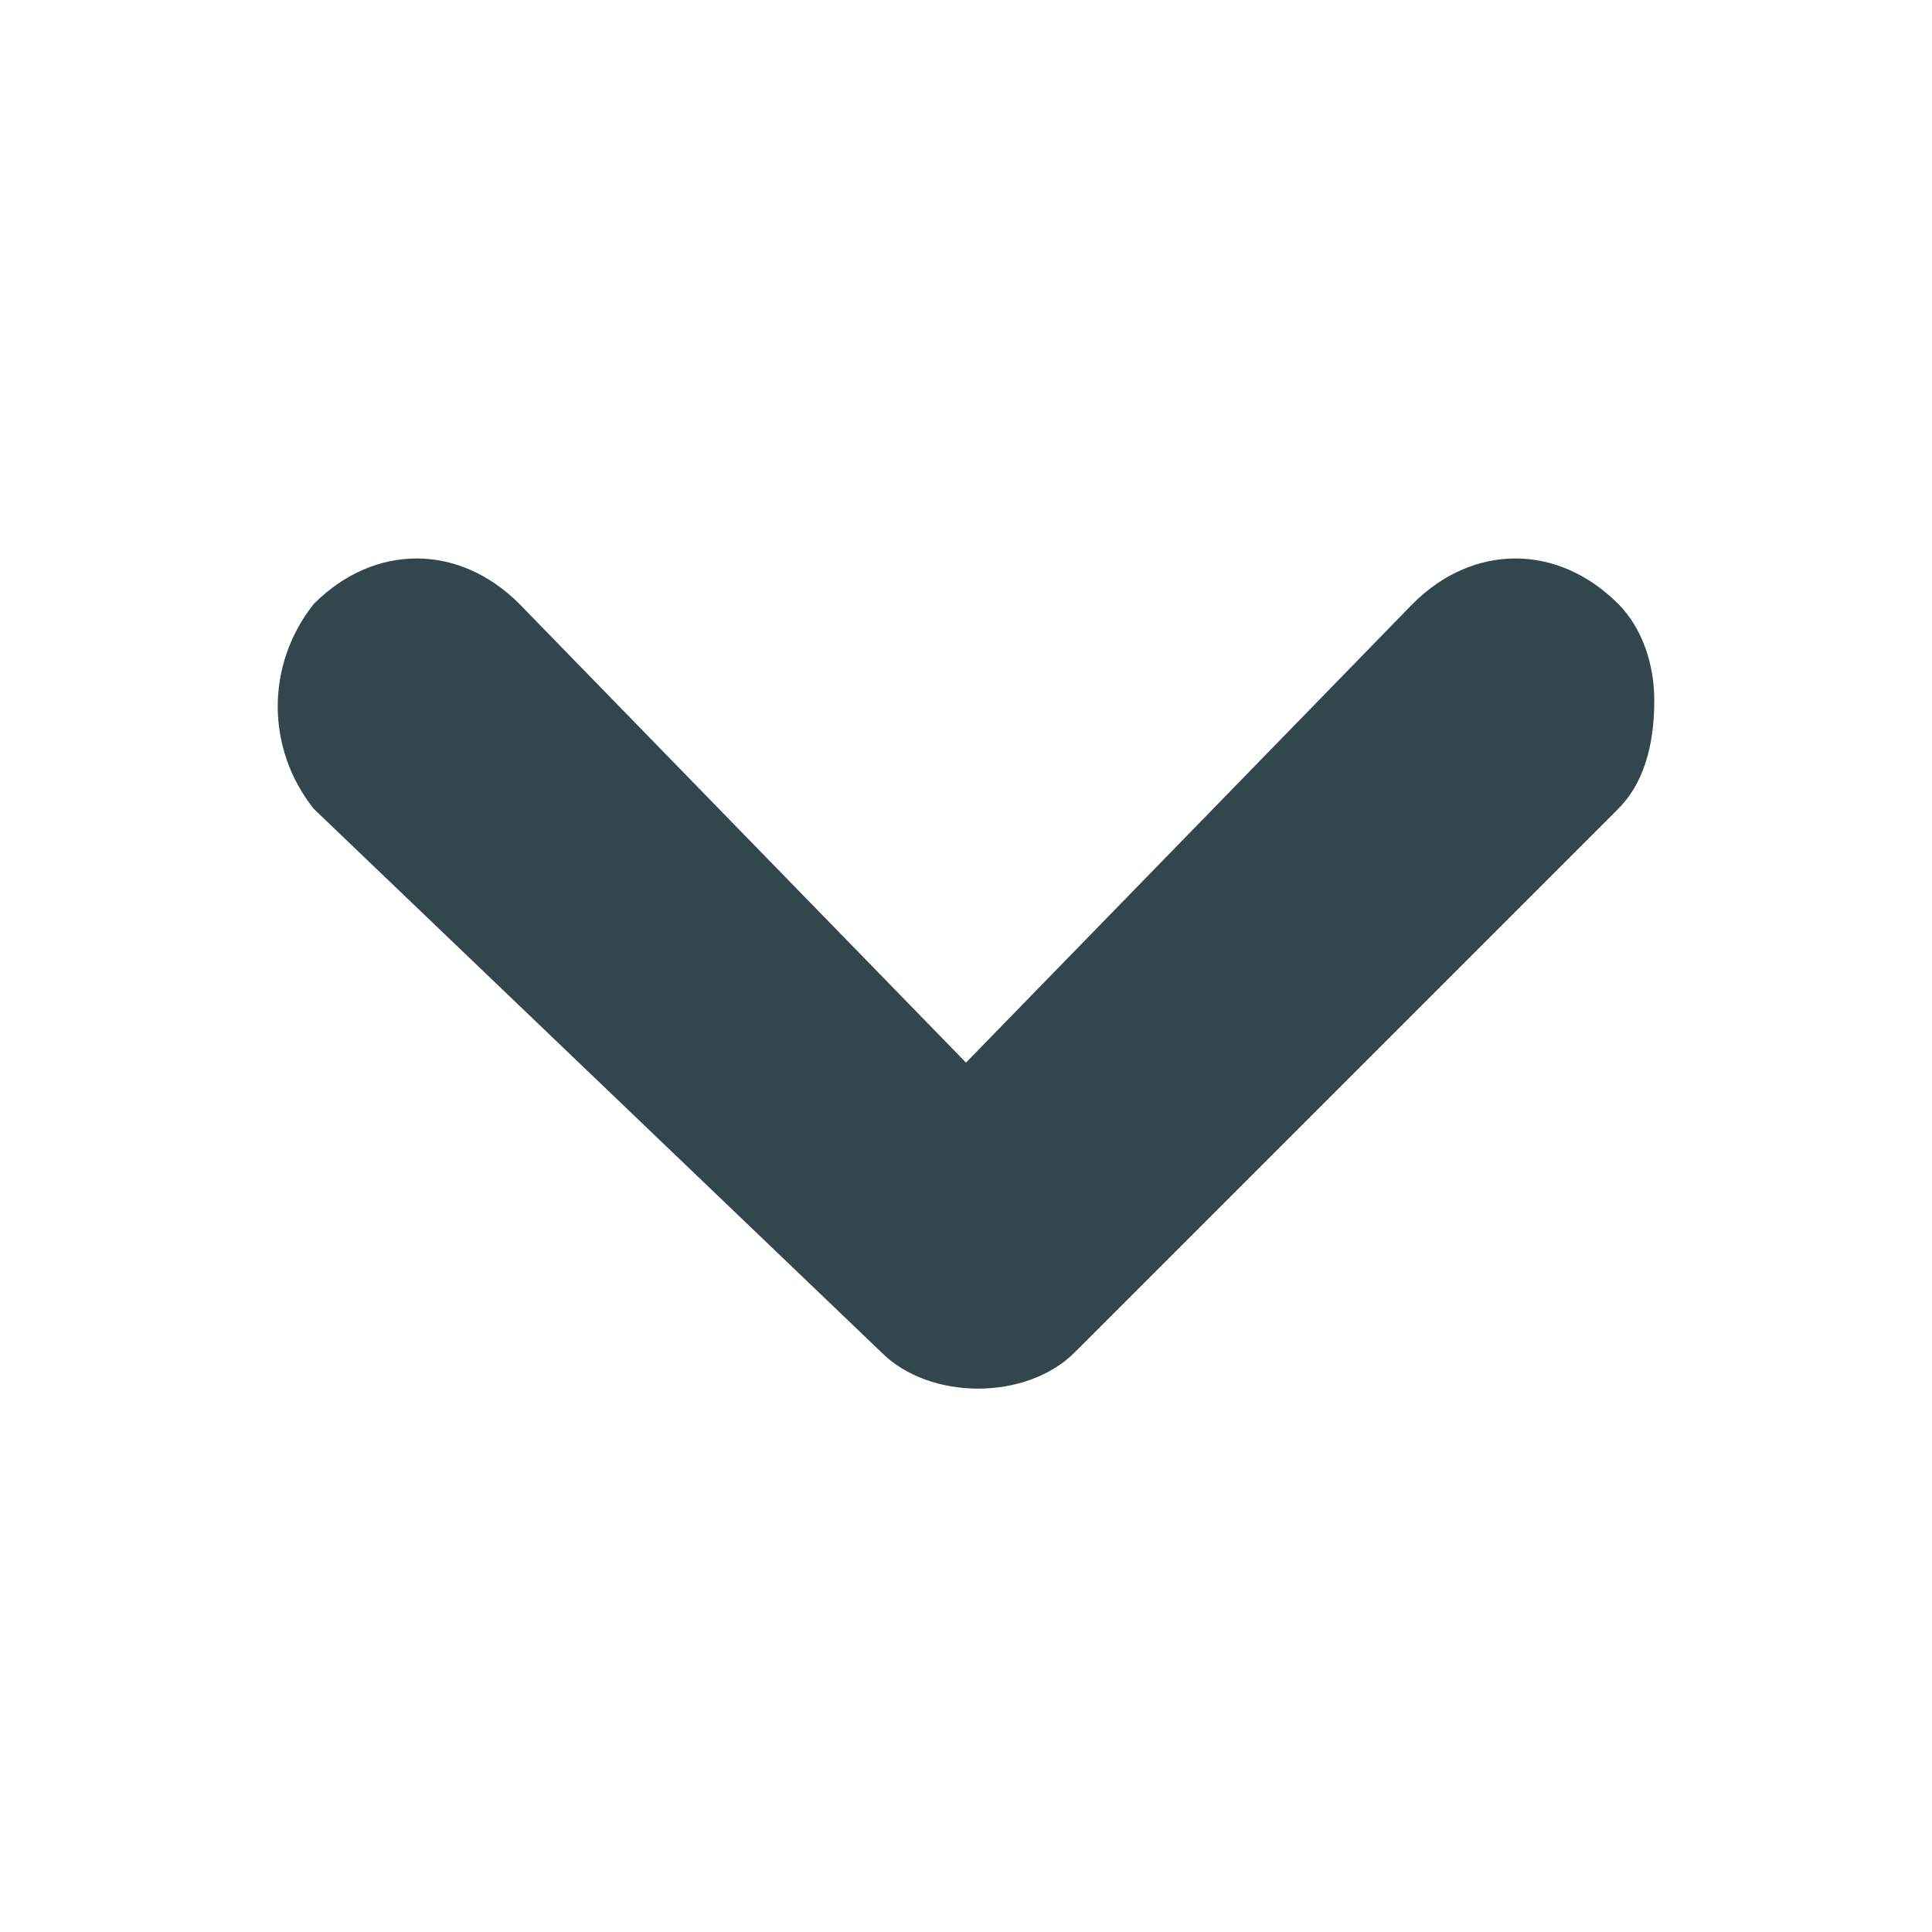 <?xml version="1.0" encoding="utf-8"?>
<!-- Generator: Adobe Illustrator 24.0.3, SVG Export Plug-In . SVG Version: 6.00 Build 0)  -->
<svg version="1.1" id="Layer_1" xmlns="http://www.w3.org/2000/svg" xmlns:xlink="http://www.w3.org/1999/xlink" x="0px" y="0px"
	 viewBox="0 0 16 16" style="enable-background:new 0 0 16 16;" xml:space="preserve">
<style type="text/css">
	.st0{fill:#31464D;}
</style>
<path class="st0" d="M13.4,6.7l-4.5,4.5c-0.2,0.2-0.5,0.3-0.8,0.3s-0.6-0.1-0.8-0.3L2.6,6.7C2.2,6.2,2.2,5.5,2.6,5
	c0.5-0.5,1.2-0.5,1.7,0L8,8.8L11.7,5c0.5-0.5,1.2-0.5,1.7,0c0.2,0.2,0.3,0.5,0.3,0.8C13.7,6.2,13.6,6.5,13.4,6.7z"/>
</svg>
